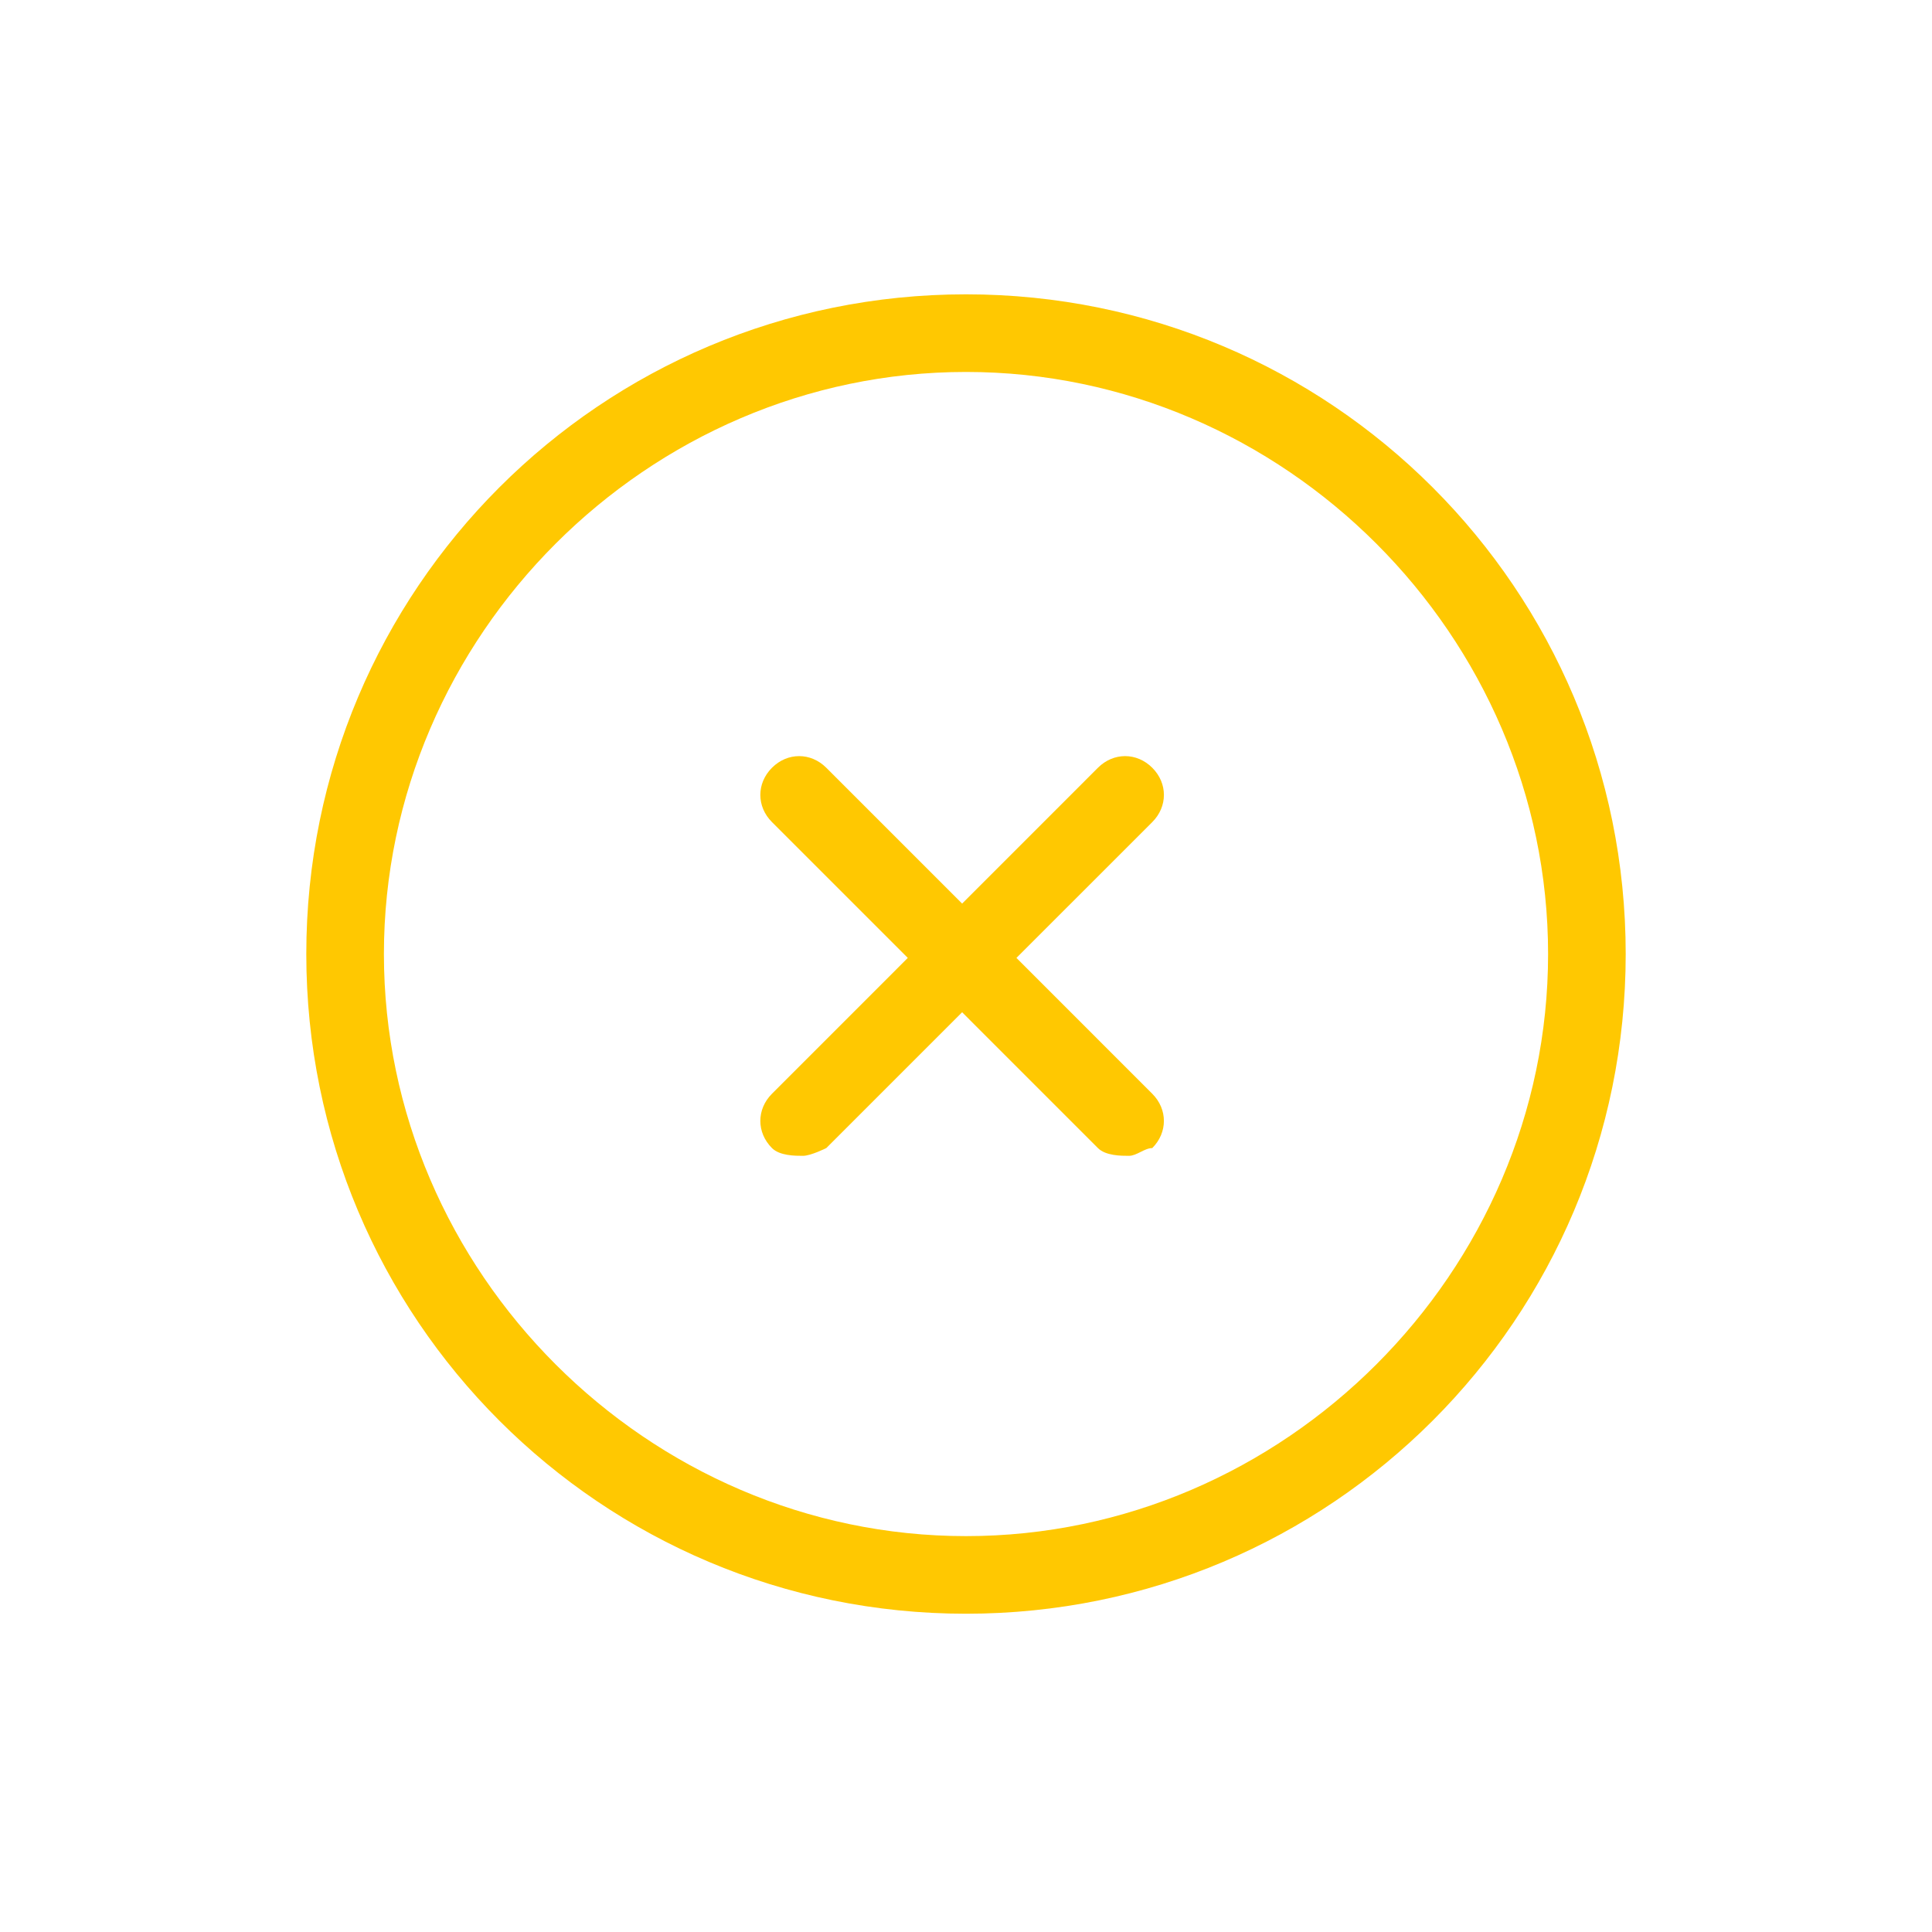<?xml version="1.0" encoding="utf-8"?>
<!-- Generator: Adobe Illustrator 15.1.0, SVG Export Plug-In . SVG Version: 6.00 Build 0)  -->
<!DOCTYPE svg PUBLIC "-//W3C//DTD SVG 1.1//EN" "http://www.w3.org/Graphics/SVG/1.1/DTD/svg11.dtd">
<svg version="1.1" id="Layer_1" xmlns="http://www.w3.org/2000/svg" xmlns:xlink="http://www.w3.org/1999/xlink" x="0px" y="0px"
	 width="512px" height="512px" viewBox="0 0 512 512" enable-background="new 0 0 512 512" xml:space="preserve">
<g>
	<path fill="#FFC801" d="M256,78c-96.672,0-174.828,78.156-174.828,174.828S159.328,427.656,256,427.656
		c96.672,0,174.828-78.156,174.828-174.828S352.672,78,256,78L256,78z M256,407.087c-84.327,0-154.259-69.933-154.259-154.259
		c0-84.326,69.932-154.258,154.259-154.258c84.326,0,154.259,69.933,154.259,154.258C410.259,337.154,340.326,407.087,256,407.087
		L256,407.087z M256,407.087"/>
	<path fill="#FFC801" d="M305.363,203.465c-4.115-4.115-10.285-4.115-14.4,0l-35.99,35.996l-35.996-35.996
		c-4.111-4.115-10.285-4.115-14.396,0c-4.114,4.115-4.114,10.285,0,14.399l35.992,35.991l-35.992,35.998
		c-4.114,4.113-4.114,10.284,0,14.398c2.056,2.054,6.17,2.054,8.225,2.054c2.054,0,6.17-2.054,6.17-2.054l35.996-35.996
		l35.99,35.996c2.061,2.054,6.17,2.054,8.229,2.054c2.057,0,4.111-2.054,6.172-2.054c4.109-4.114,4.109-10.285,0-14.398
		l-35.996-35.998l35.996-35.991C309.478,213.75,309.478,207.58,305.363,203.465L305.363,203.465z M305.363,203.465"/>
</g>
</svg>
